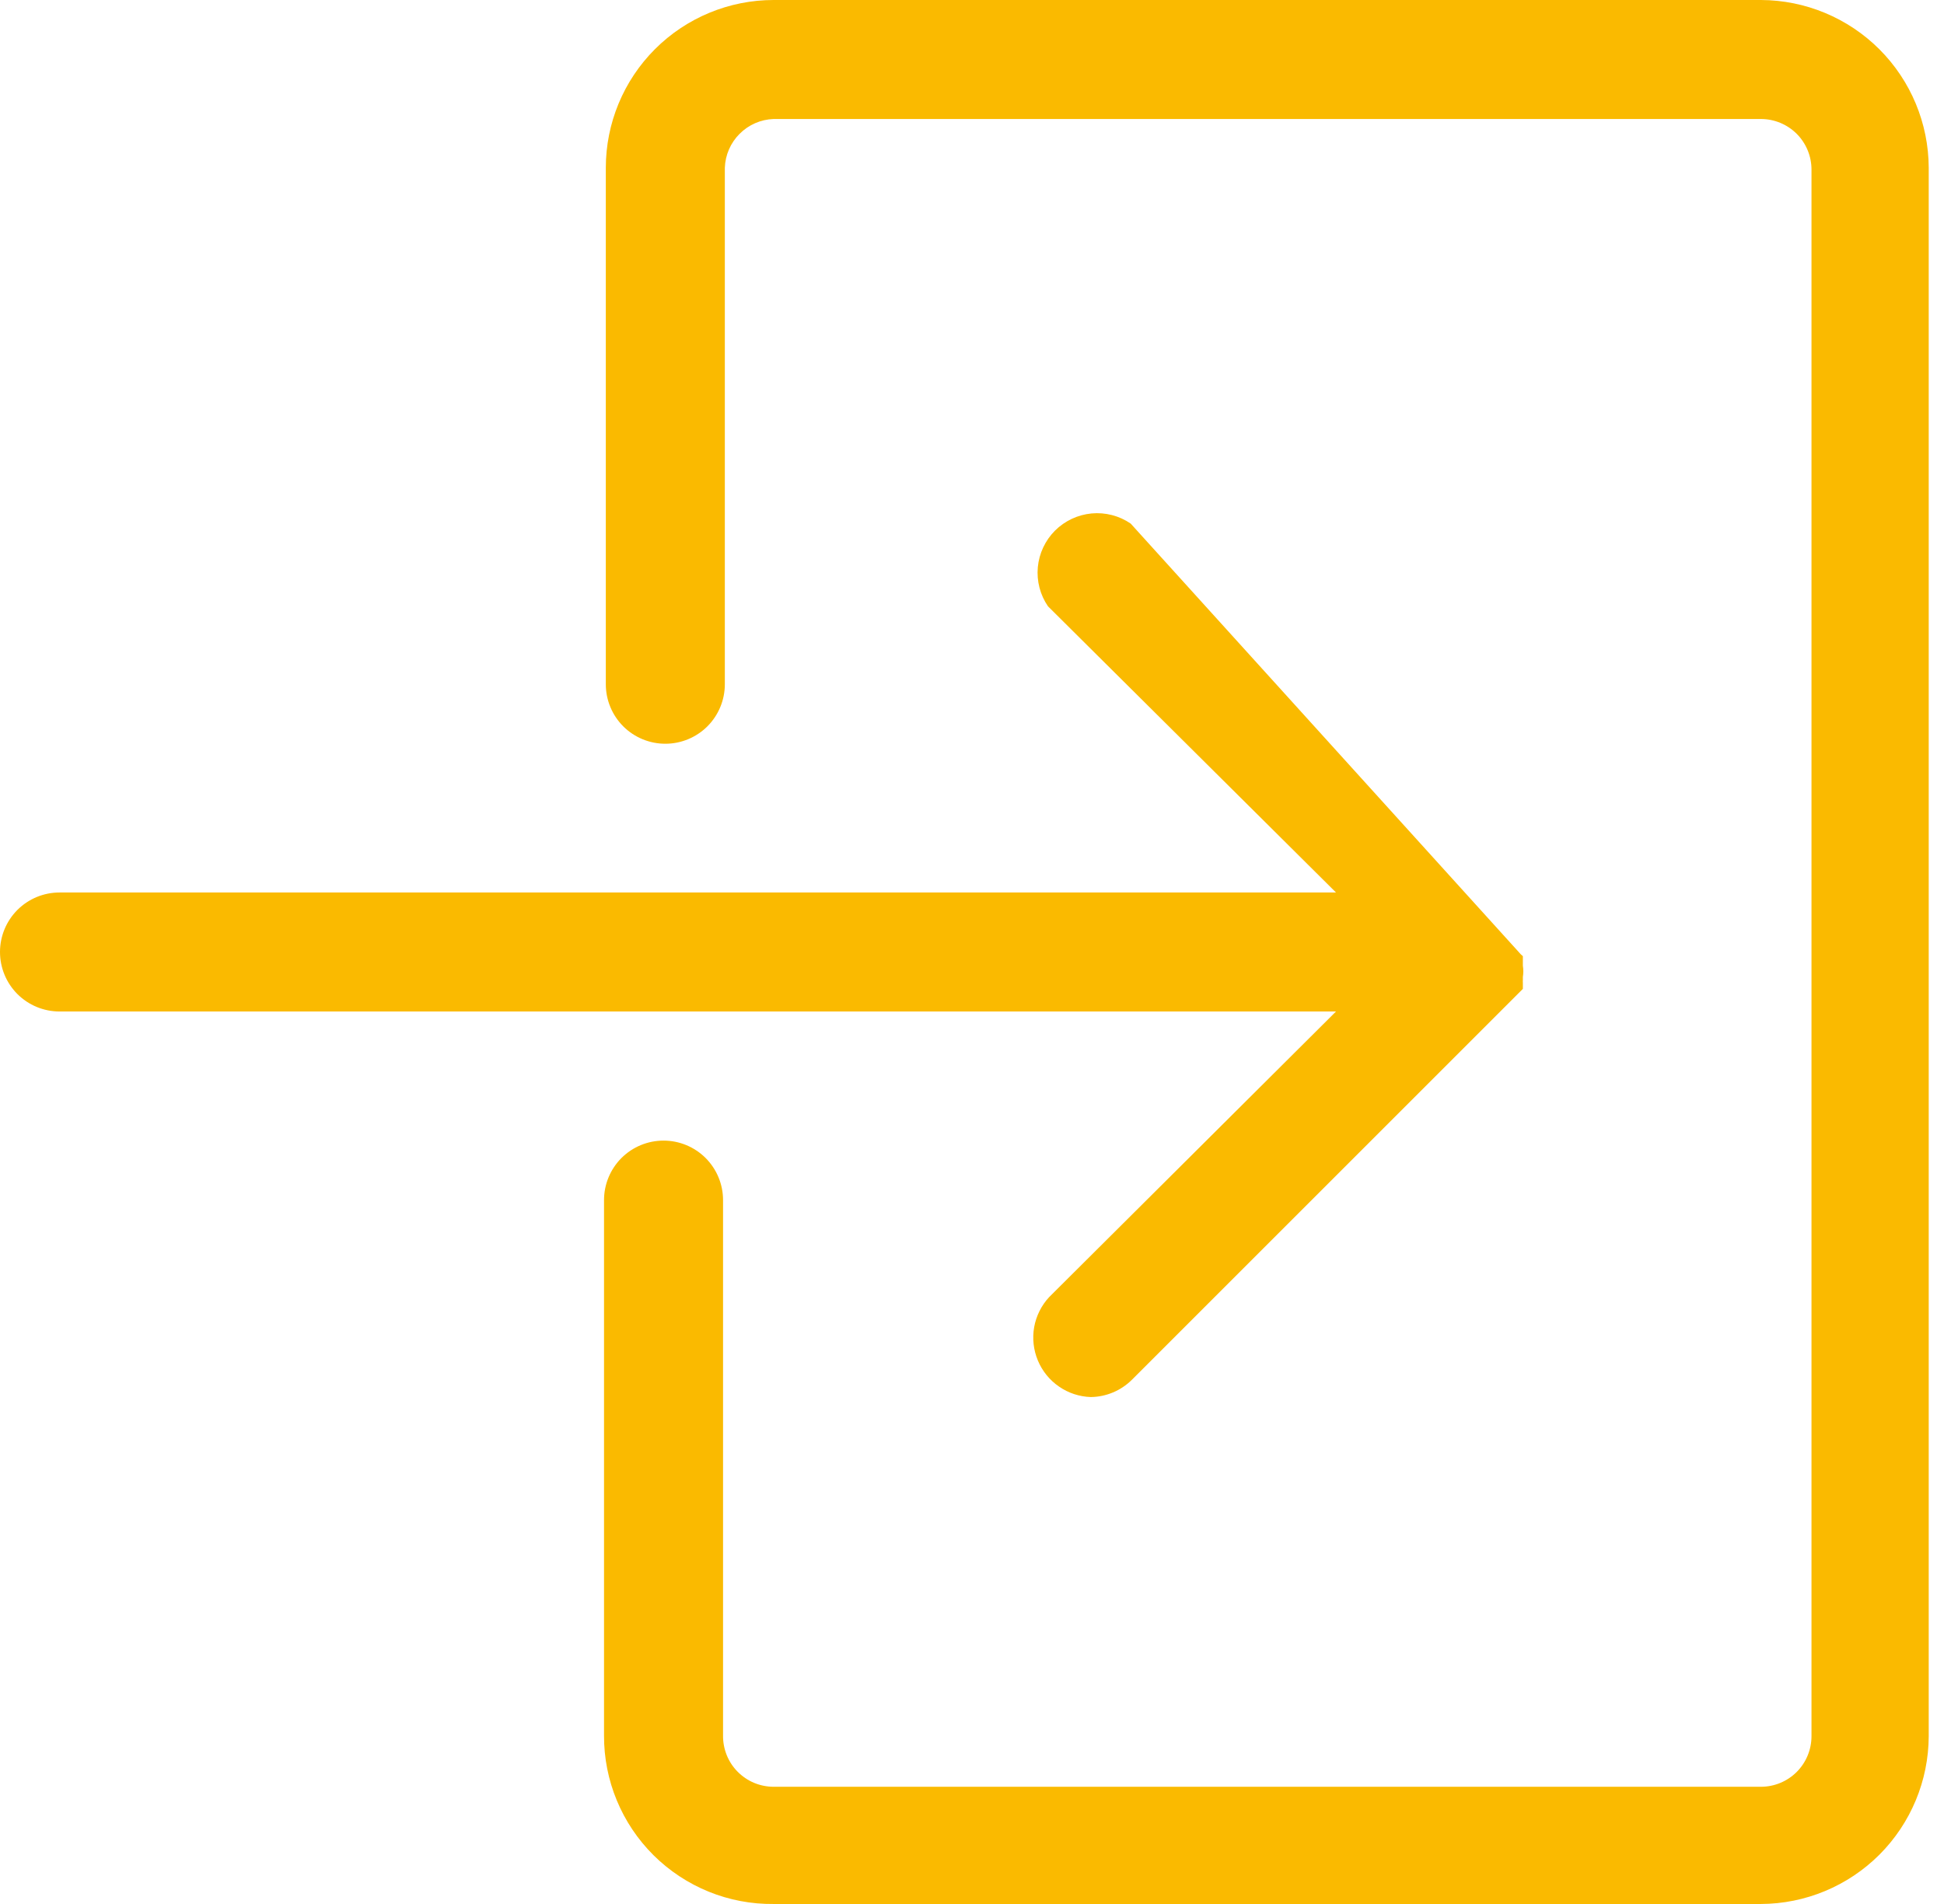 <svg width="49" height="48" viewBox="0 0 49 48" fill="none" xmlns="http://www.w3.org/2000/svg">
<g clip-path="url(#clip0_49_719)">
<path d="M26.445 32.7C26.249 32.911 26.118 33.174 26.067 33.457C26.017 33.74 26.049 34.032 26.16 34.298C26.27 34.563 26.455 34.792 26.692 34.955C26.928 35.119 27.207 35.211 27.495 35.22C27.883 35.215 28.254 35.059 28.53 34.785L38.28 25.035L38.385 24.93V24.855C38.385 24.855 38.385 24.855 38.385 24.78C38.383 24.755 38.383 24.73 38.385 24.705V24.63C38.4 24.536 38.4 24.439 38.385 24.345C38.385 24.345 38.385 24.345 38.385 24.255C38.385 24.255 38.385 24.255 38.385 24.18C38.385 24.18 38.385 24.18 38.385 24.105C38.346 24.074 38.311 24.039 38.28 24L28.5 13.2C28.211 13.002 27.863 12.912 27.514 12.944C27.166 12.977 26.84 13.13 26.592 13.377C26.345 13.625 26.192 13.951 26.159 14.299C26.127 14.648 26.217 14.996 26.415 15.285L33.675 22.5H1.5C1.102 22.5 0.721 22.658 0.439 22.939C0.158 23.221 0 23.602 0 24C0 24.398 0.158 24.779 0.439 25.061C0.721 25.342 1.102 25.5 1.5 25.5H33.675L26.445 32.7Z" fill="#FABA00"/>
<path d="M44.385 0H19.5C18.378 0 17.302 0.446 16.509 1.239C15.716 2.032 15.27 3.108 15.27 4.23V17.25C15.27 17.648 15.428 18.029 15.709 18.311C15.991 18.592 16.372 18.75 16.77 18.75C17.168 18.75 17.549 18.592 17.831 18.311C18.112 18.029 18.27 17.648 18.27 17.25V4.23C18.281 3.907 18.414 3.601 18.643 3.373C18.871 3.144 19.177 3.011 19.5 3H44.385C44.723 3 45.047 3.134 45.287 3.373C45.526 3.613 45.66 3.937 45.66 4.275V43.77C45.66 44.108 45.526 44.432 45.287 44.672C45.047 44.911 44.723 45.045 44.385 45.045H19.5C19.331 45.045 19.164 45.011 19.009 44.947C18.853 44.882 18.712 44.786 18.593 44.666C18.474 44.546 18.381 44.404 18.318 44.248C18.255 44.091 18.223 43.924 18.225 43.755V30.255C18.225 29.857 18.067 29.476 17.786 29.194C17.504 28.913 17.123 28.755 16.725 28.755C16.327 28.755 15.946 28.913 15.664 29.194C15.383 29.476 15.225 29.857 15.225 30.255V43.755C15.223 44.316 15.332 44.871 15.547 45.389C15.761 45.907 16.077 46.377 16.474 46.772C16.872 47.167 17.345 47.479 17.864 47.69C18.383 47.901 18.939 48.006 19.5 48H44.385C45.506 47.996 46.579 47.549 47.372 46.757C48.164 45.964 48.611 44.891 48.615 43.77V4.23C48.611 3.109 48.164 2.036 47.372 1.243C46.579 0.451 45.506 0.004 44.385 0Z" fill="#FABA00"/>
</g>
<defs>
<clipPath id="clip0_49_719">
<rect width="48.615" height="48" fill="white"/>
</clipPath>
</defs>
</svg>
